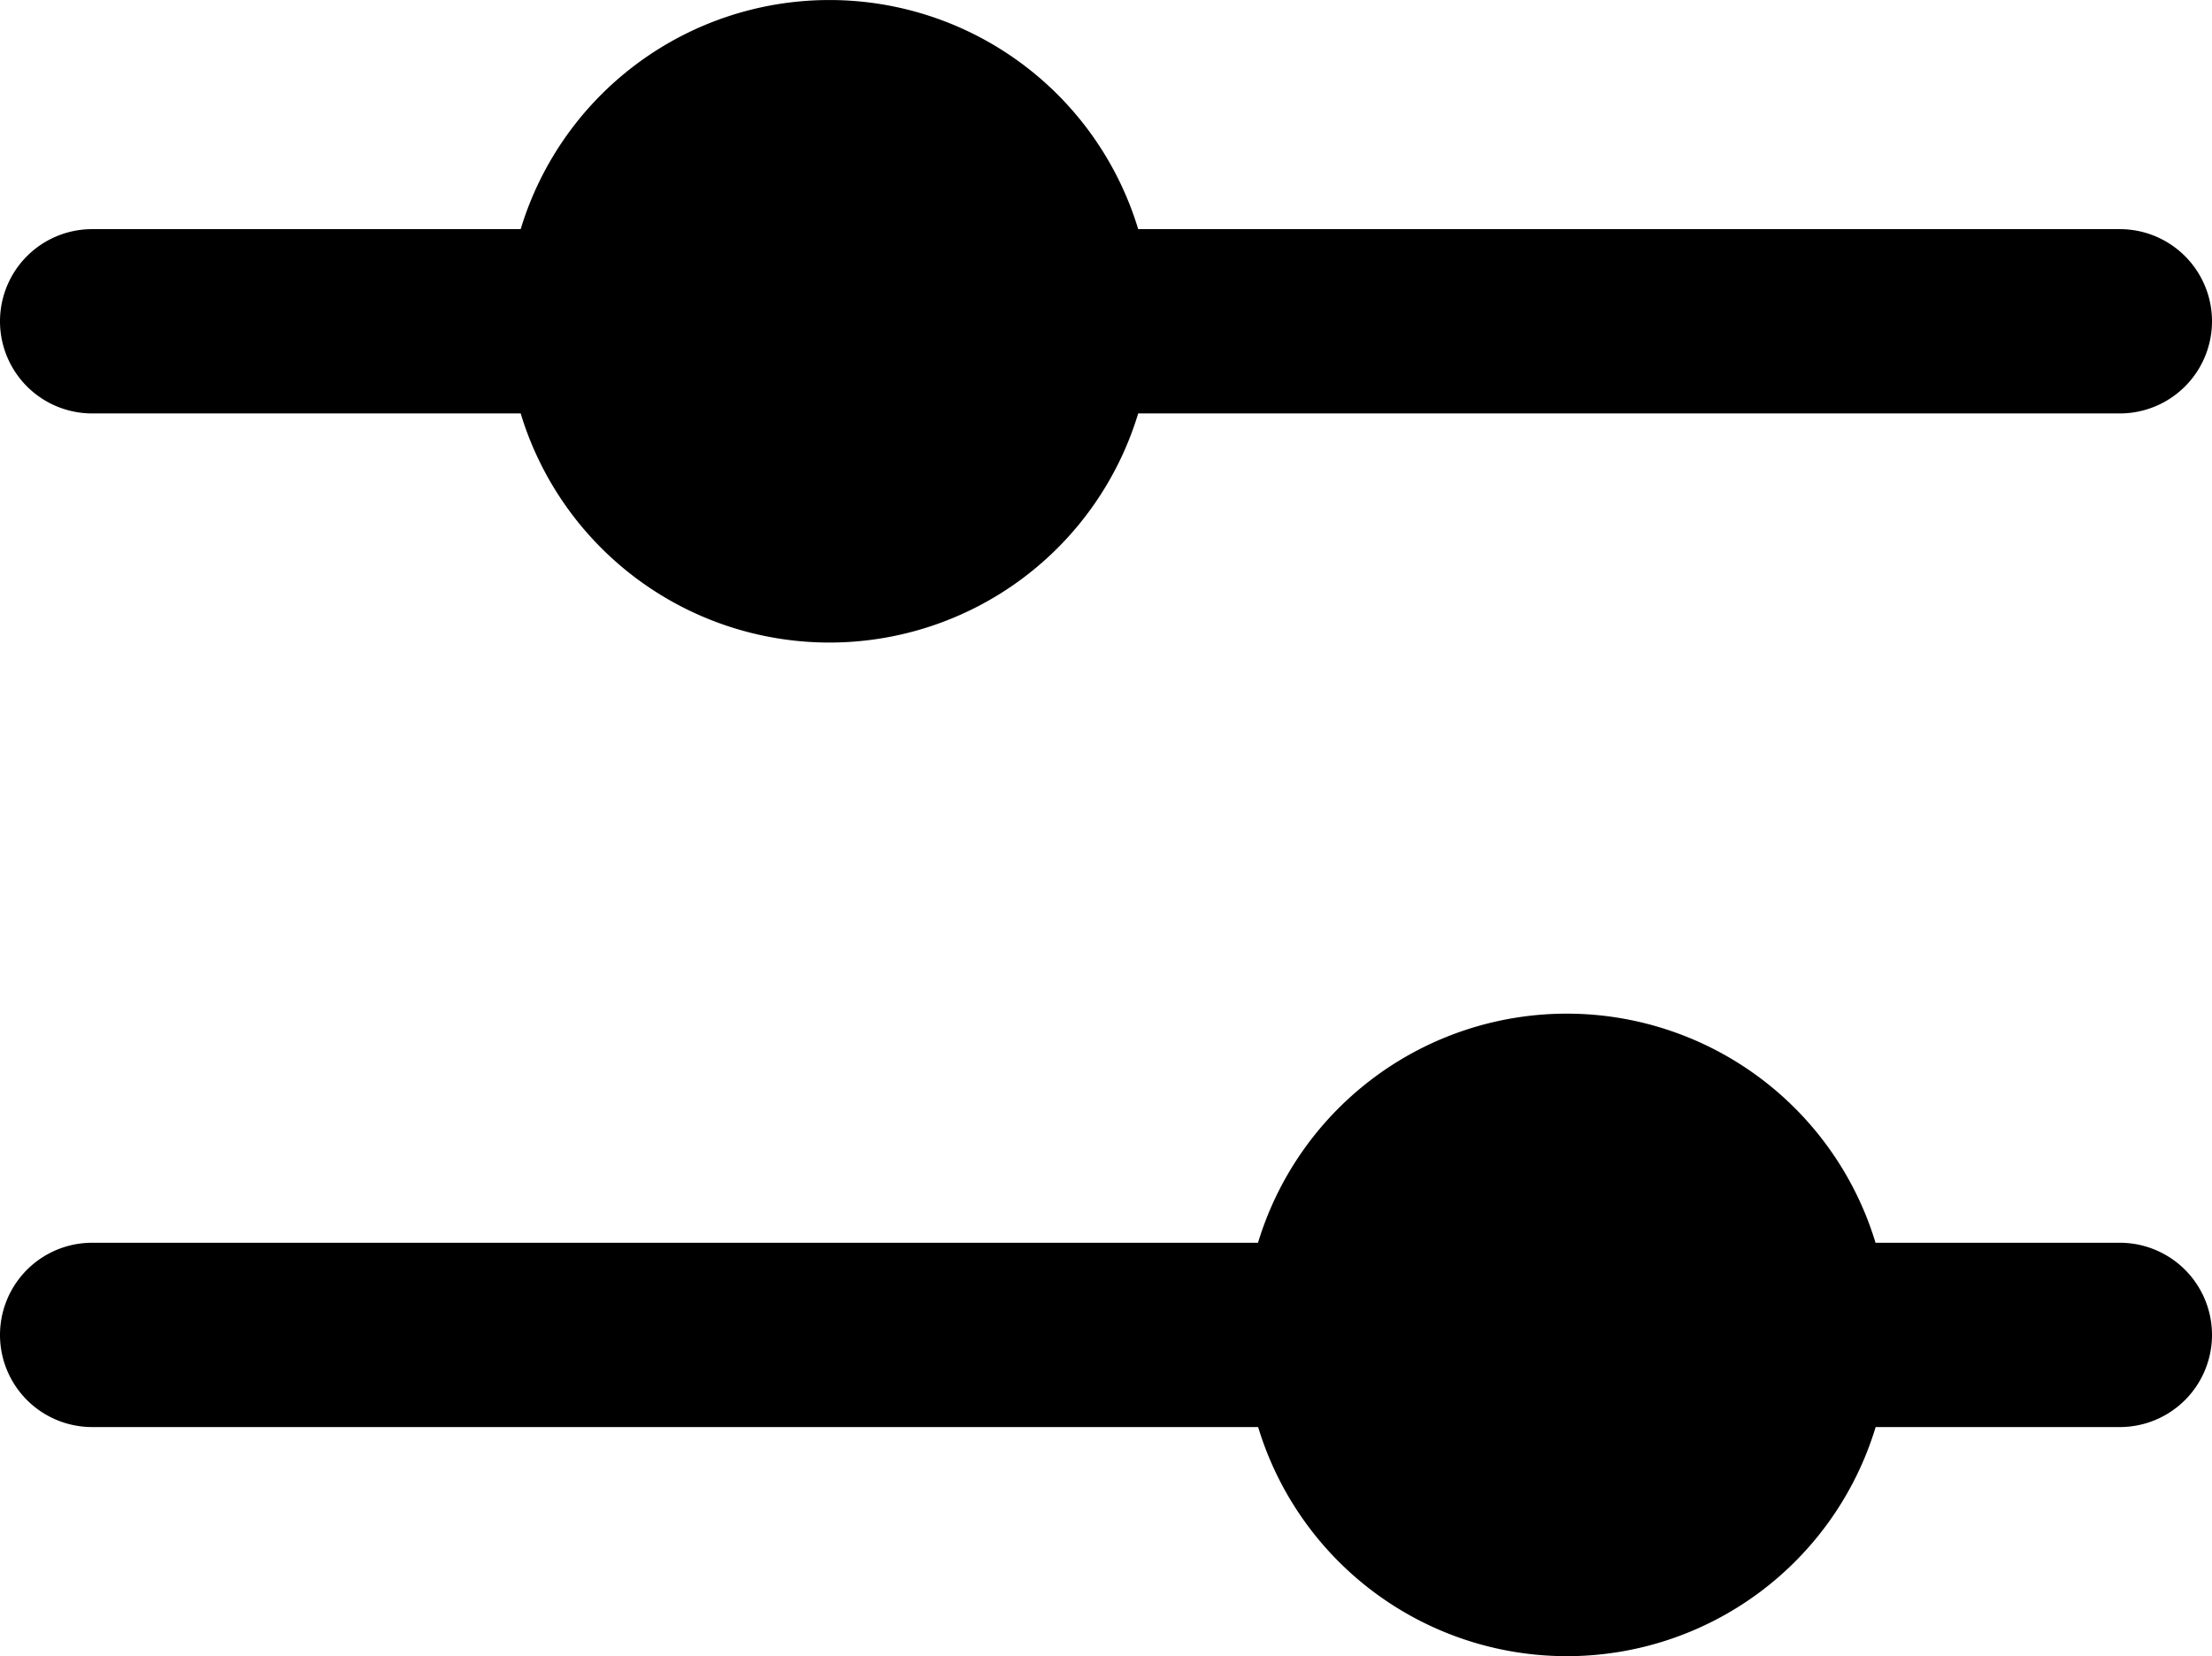 <svg xmlns="http://www.w3.org/2000/svg" viewBox="0 0 18 13.479">
  <path d="M17.25,10.115H15.262a2.625,2.625,0,0,0-5.025,0H.75a.75.75,0,0,0,0,1.5h9.488a2.625,2.625,0,0,0,5.025,0H17.25a.75.75,0,1,0,0-1.5Zm-16.5-6.75H4.237a2.625,2.625,0,0,0,5.025,0H17.25a.75.75,0,0,0,0-1.5H9.262a2.625,2.625,0,0,0-5.025,0H.75a.75.75,0,0,0,0,1.5Z"/>
</svg>
